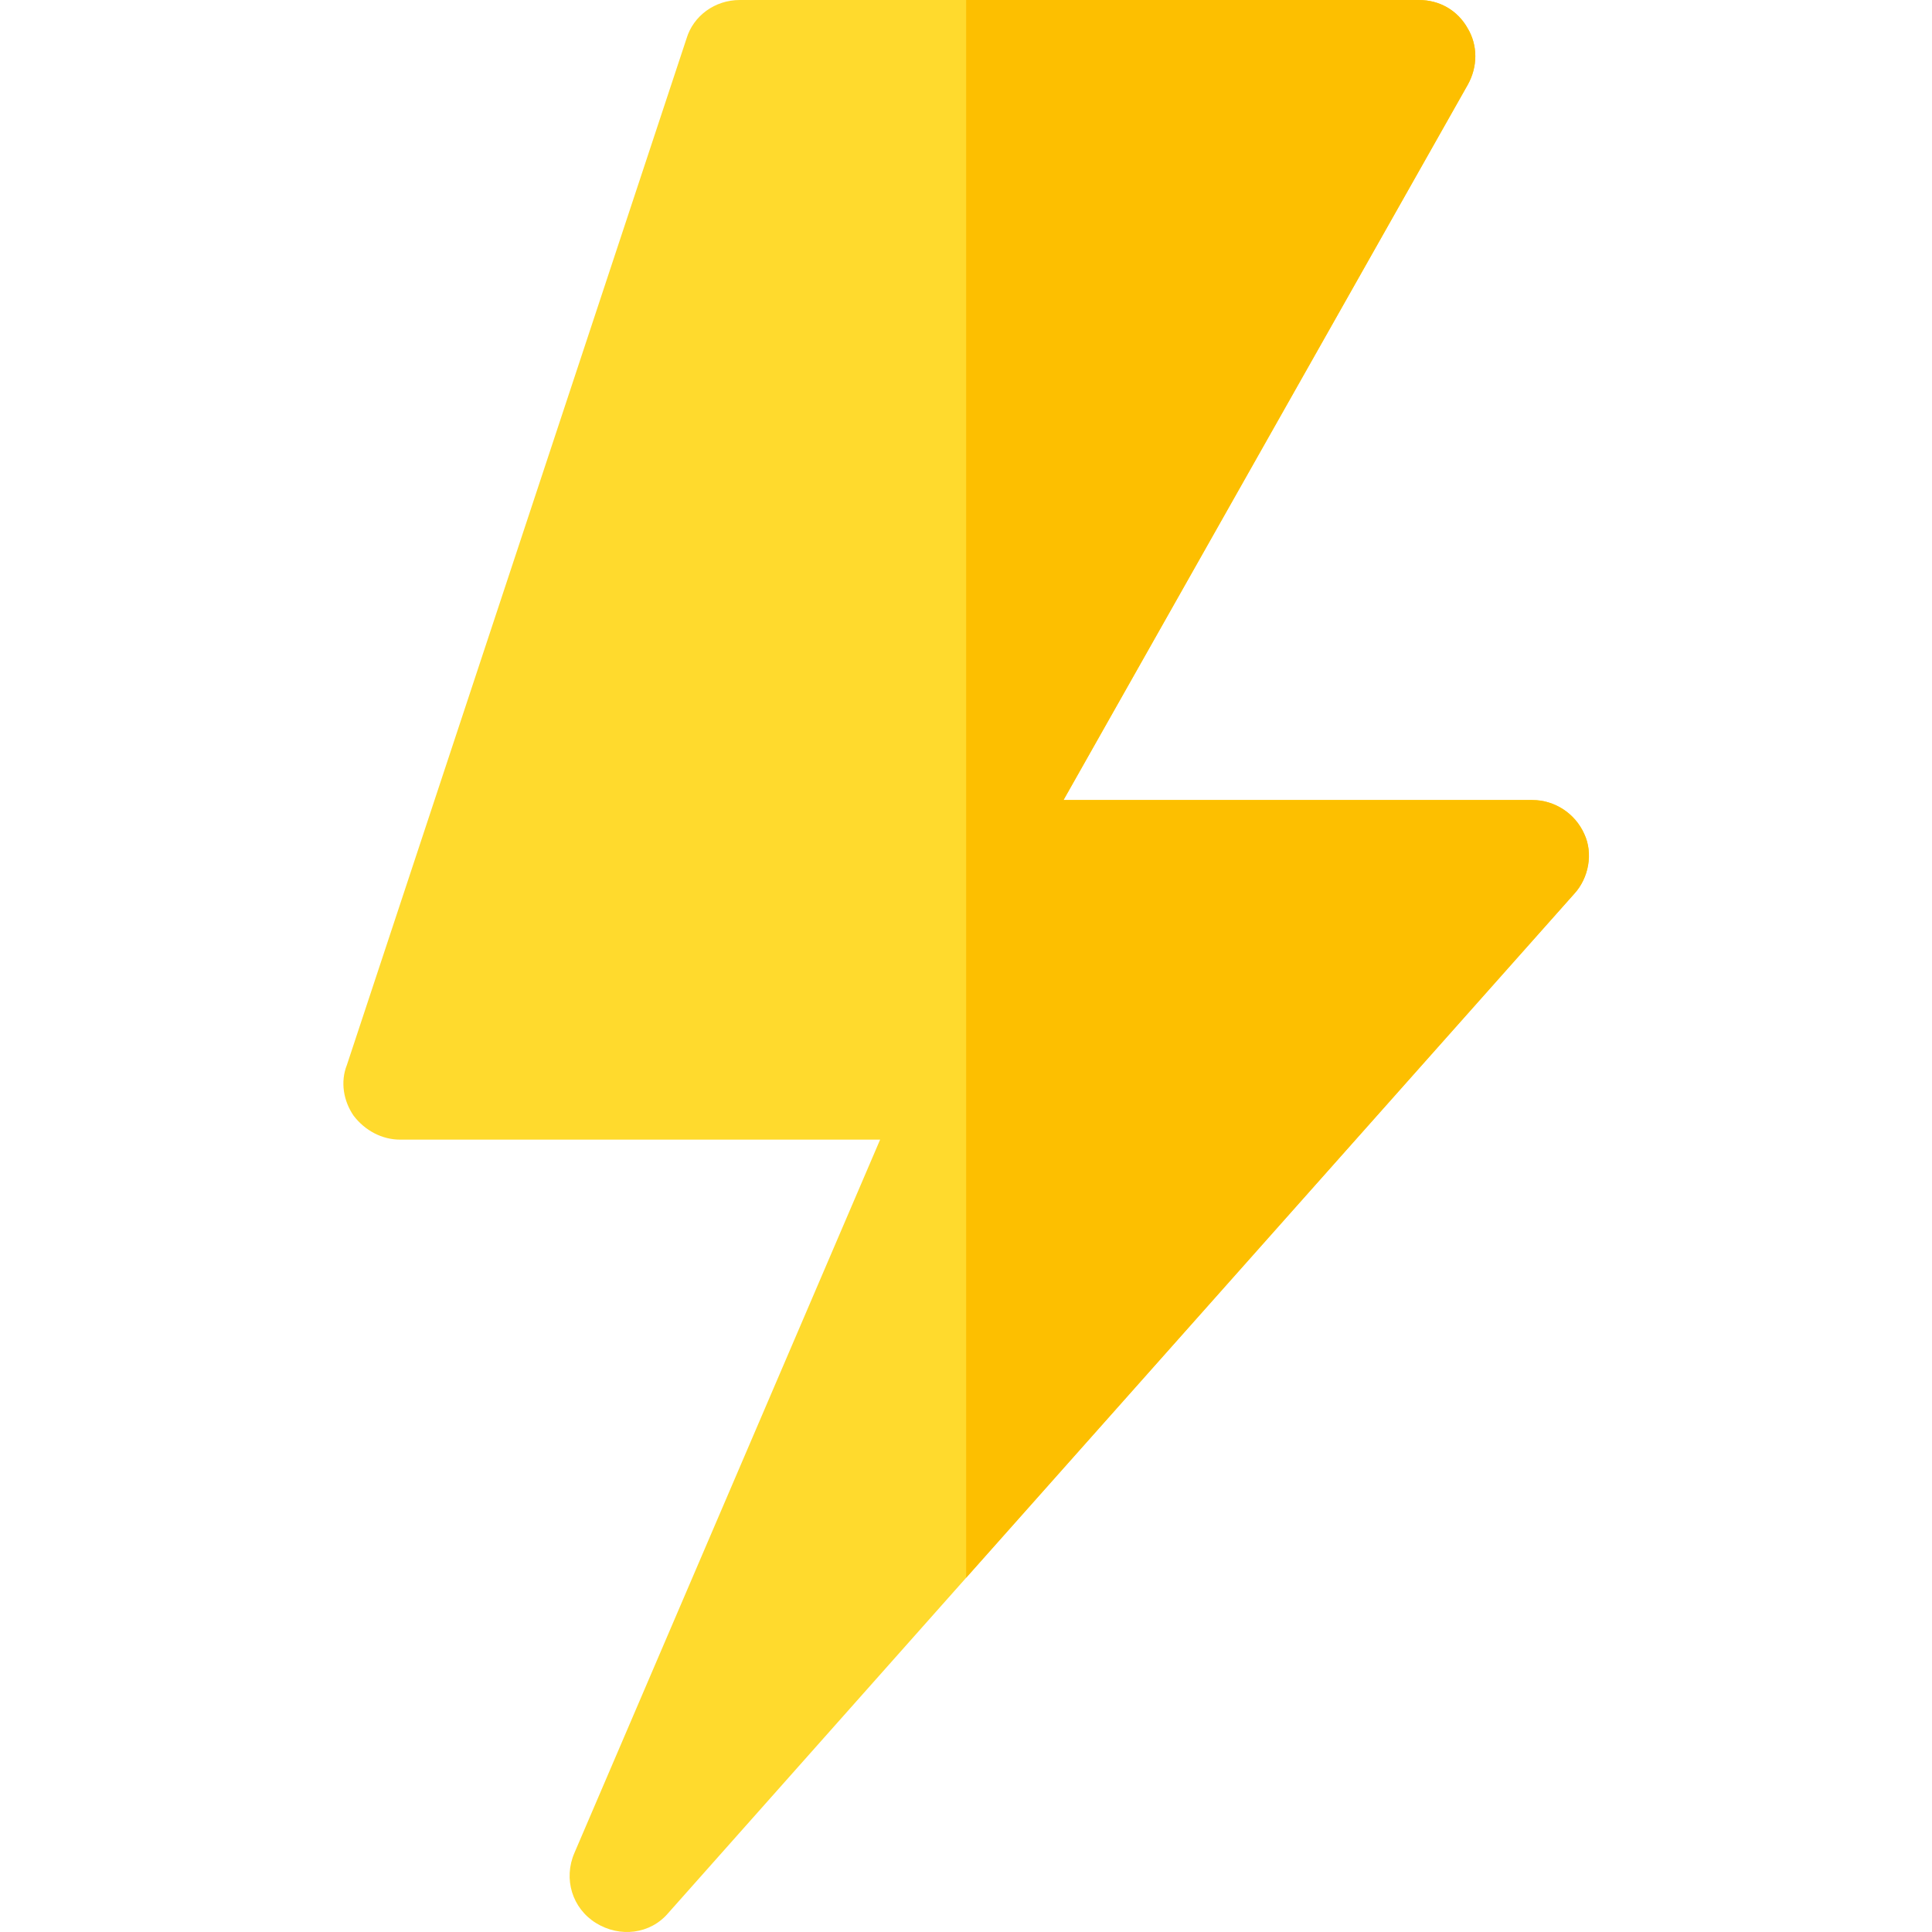 <svg height="512pt" viewBox="-91 0 512 512" width="512pt" xmlns="http://www.w3.org/2000/svg"><path d="m328.852 221.012c-2.398-5.402-7.797-9-13.801-9h-124.207l107.105-189.512c2.703-4.801 2.703-10.5 0-15-2.699-4.801-7.5-7.5-12.898-7.5h-180.008c-6.602 0-12.301 4.199-14.102 10.199l-90.004 272.012c-1.801 4.504-.902 9.602 1.801 13.5 3 3.902 7.5 6.305 12.301 6.305h127.203l-81.004 189.008c-2.996 6.898-.598 14.699 5.703 18.602 6.301 3.898 14.398 2.996 19.199-2.703l78.902-88.801 161.109-181.211c3.898-4.199 5.102-10.801 2.699-15.898zm0 0" fill="#ffda2d"/><path d="m326.152 236.91-161.109 181.211v-418.121h120.008c5.398 0 10.199 2.699 12.898 7.5 2.703 4.5 2.703 10.199 0 15l-107.105 189.512h124.207c6 0 11.402 3.598 13.801 9 2.402 5.098 1.199 11.699-2.699 15.898zm0 0" fill="#fdbf00"/></svg>